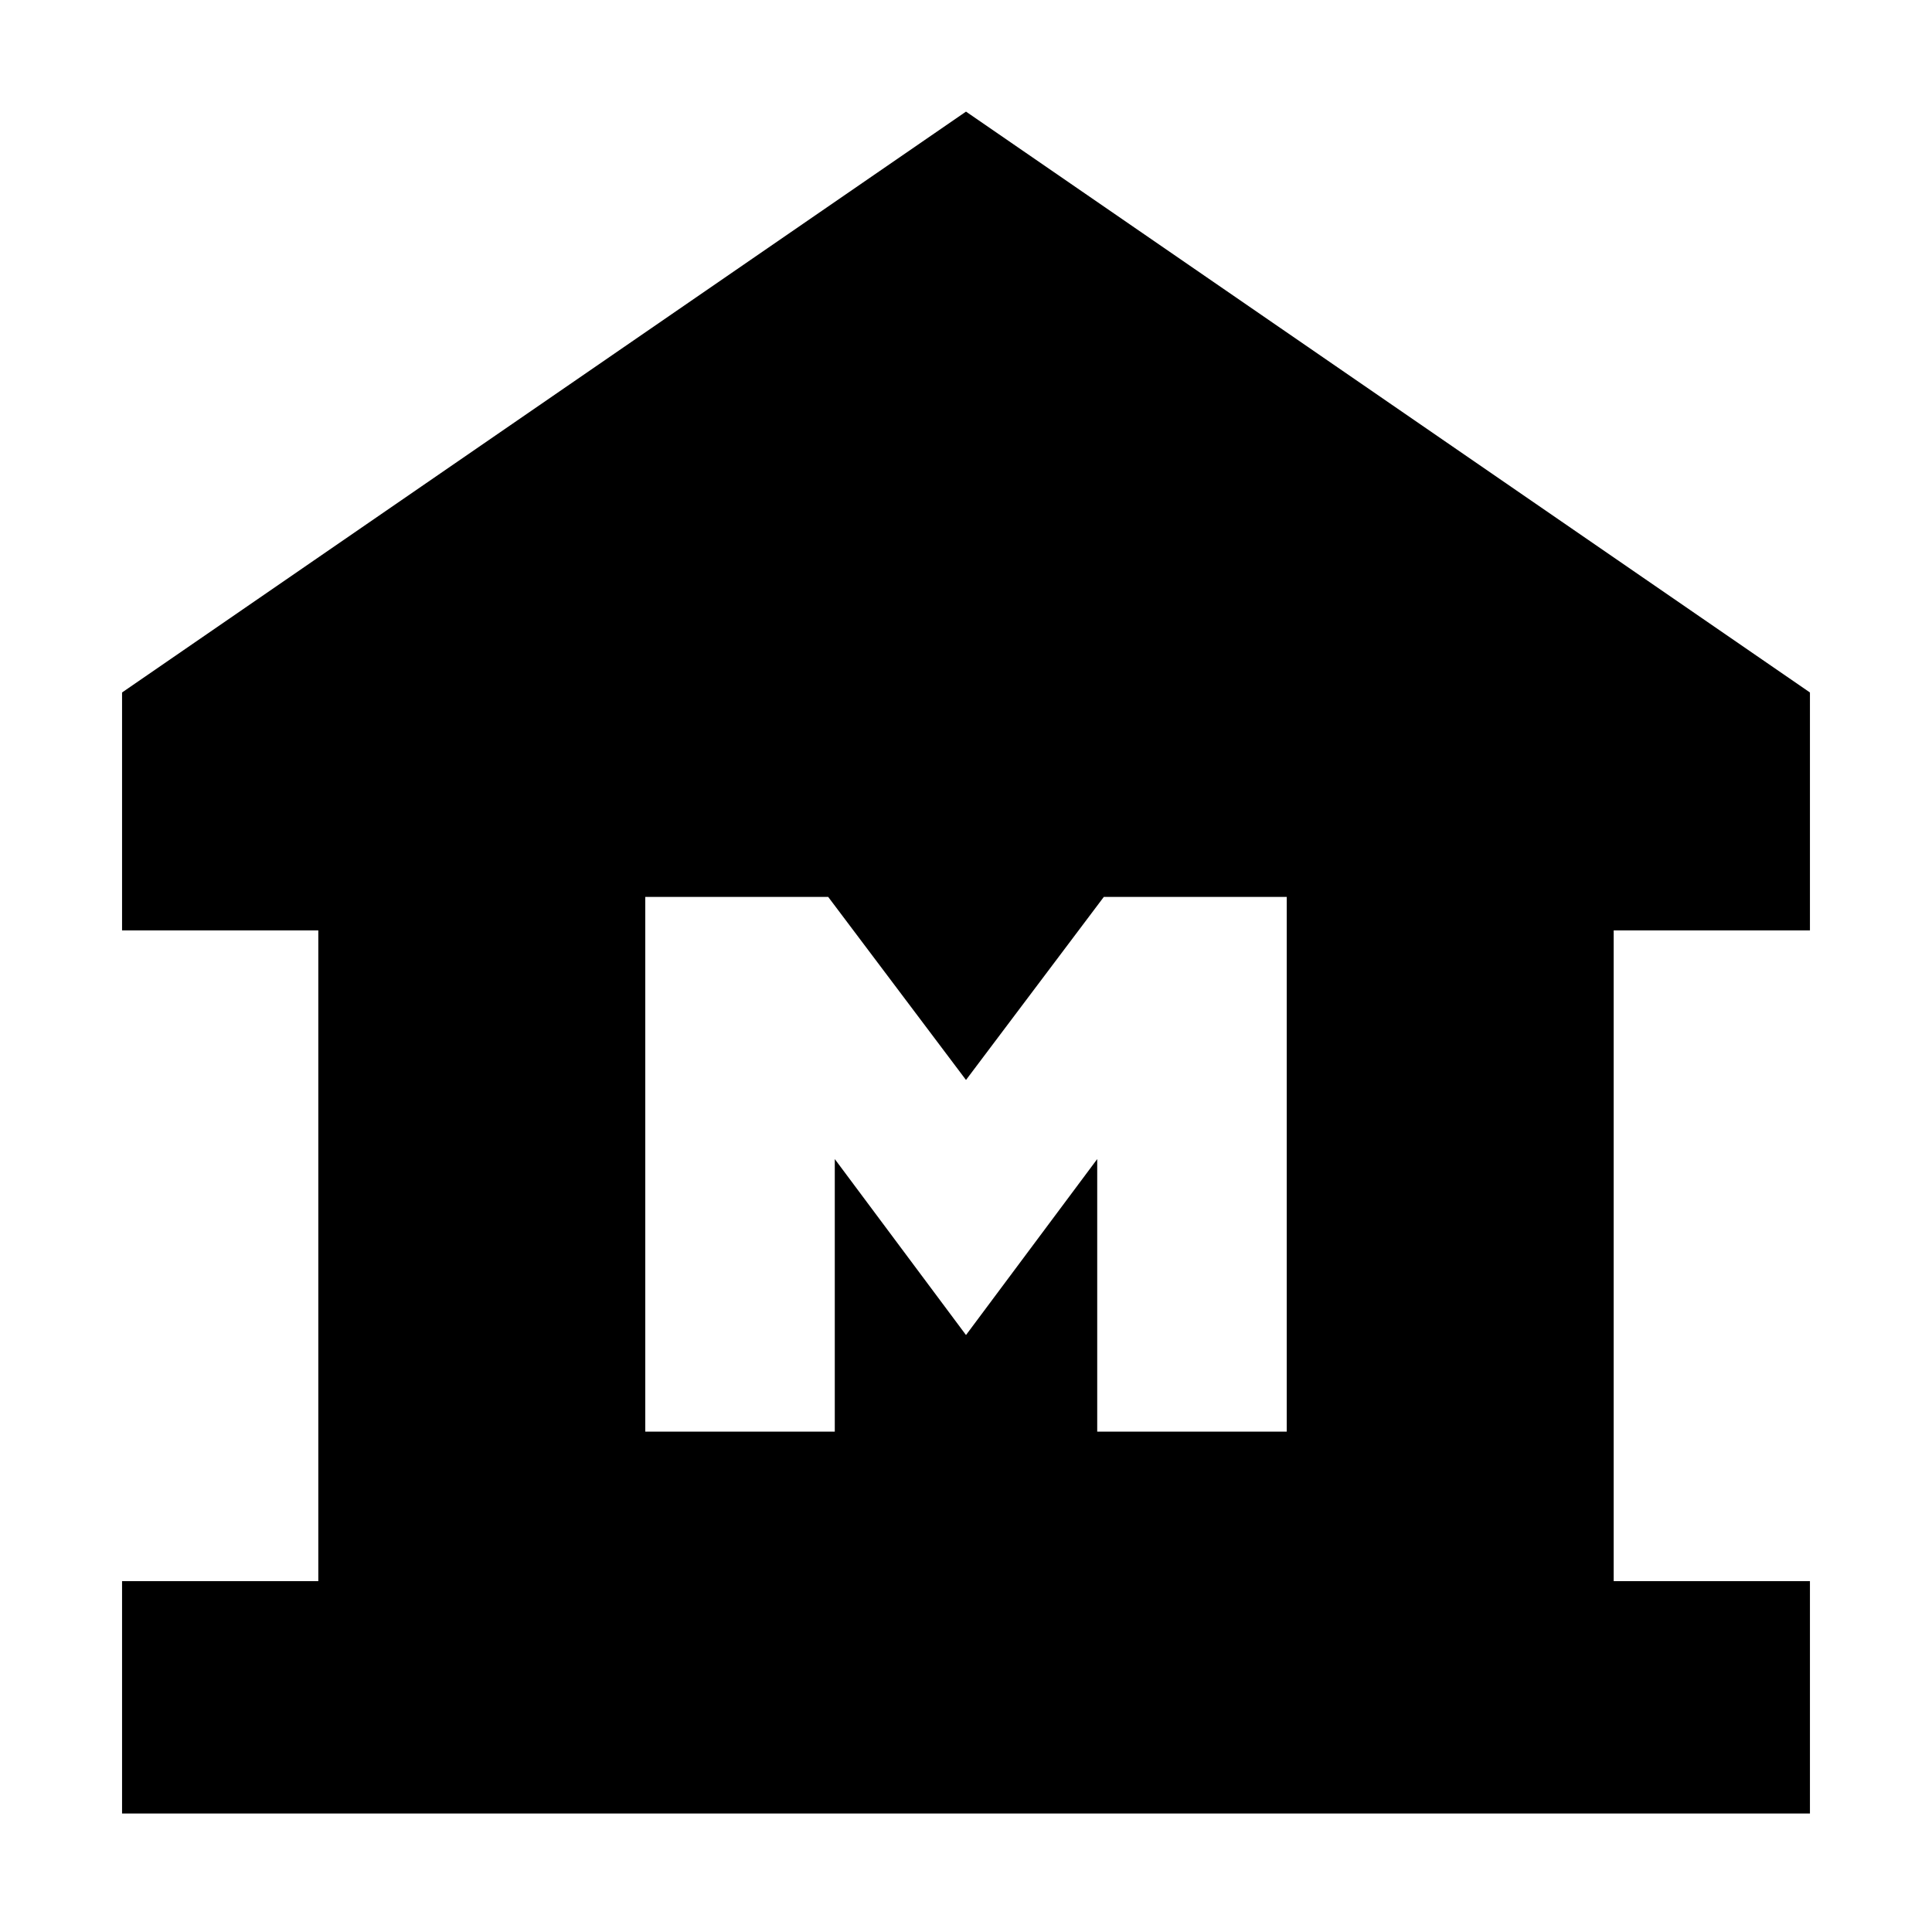 <svg xmlns="http://www.w3.org/2000/svg" height="20" viewBox="0 -960 960 960" width="20"><path d="M60.65-58.89v-115.44h97.52V-497.7H60.65v-118.21L480-904.54l419.35 288.63v118.21h-97.52v323.37h97.52v115.44H60.65Zm259.98-189.74h94.17v-135.44l65.2 87.44 65.2-87.44v135.44h94.17v-265.7h-90.89L480-423.37l-68.48-90.96h-90.89v265.7Z"/></svg>
